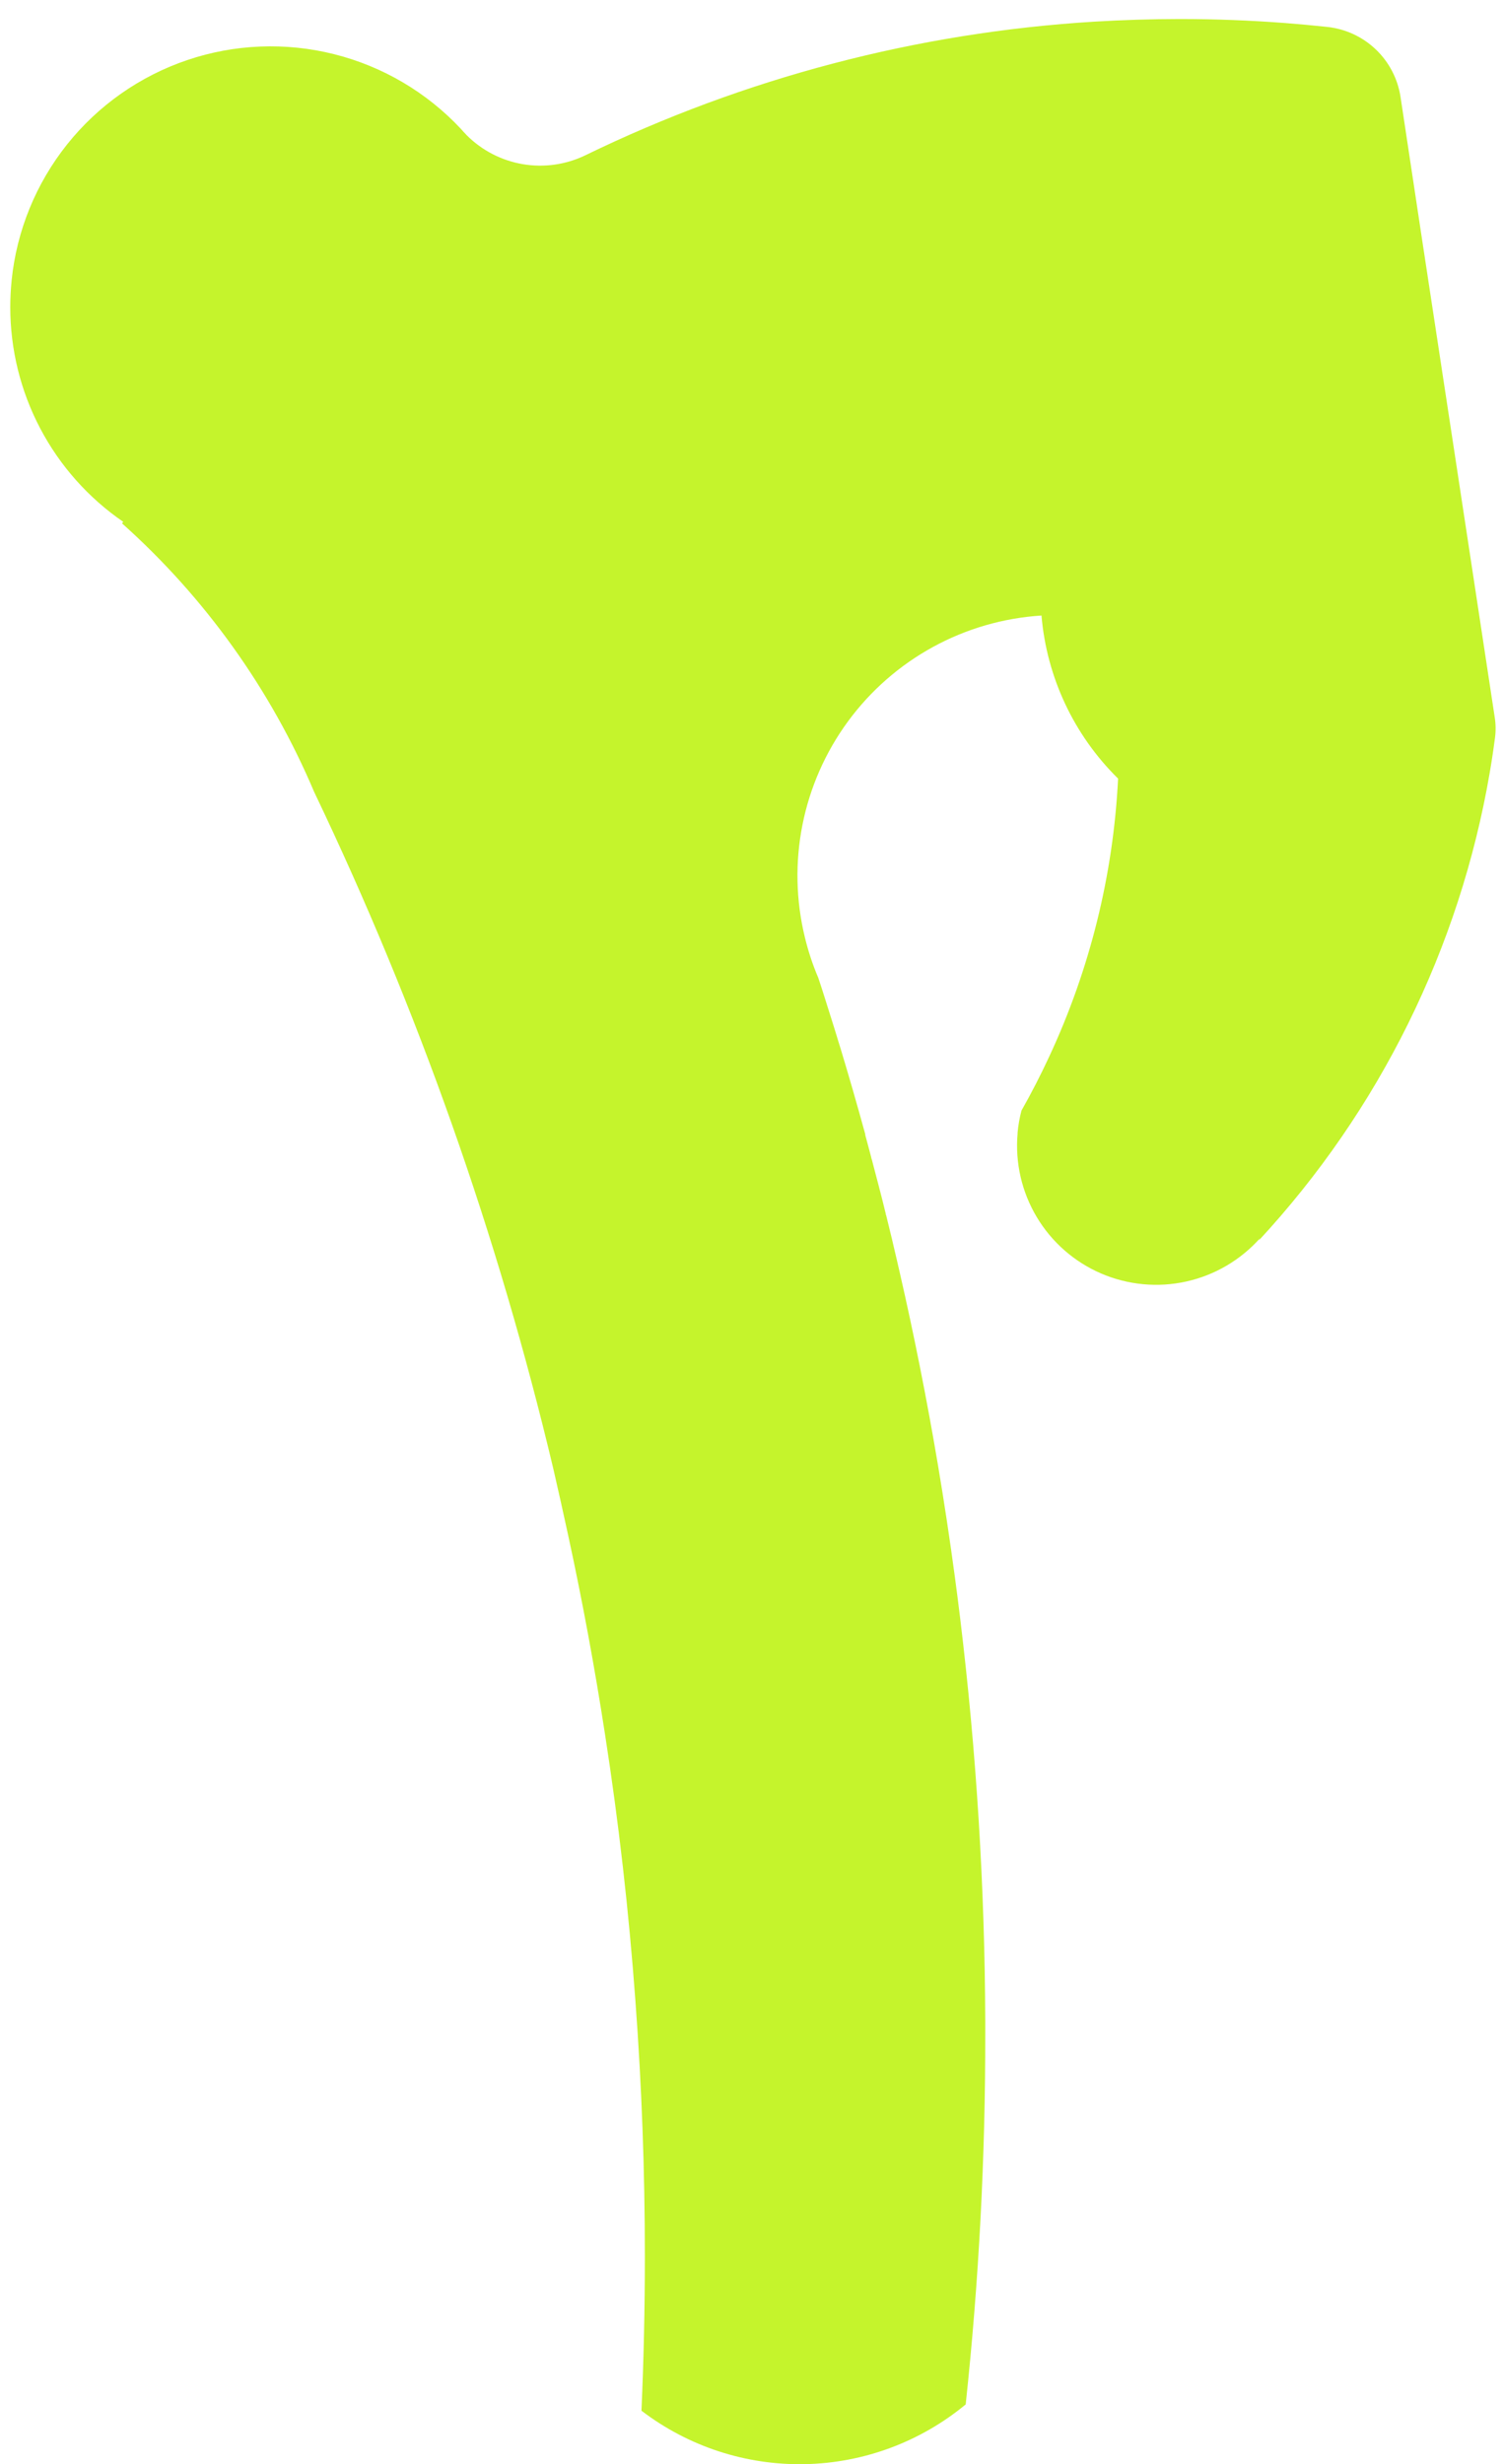 <svg width="61" height="100" viewBox="0 0 61 100" fill="none" xmlns="http://www.w3.org/2000/svg">
<path d="M60.665 29.116C60.708 29.39 60.711 29.668 60.675 29.942C60.655 30.1 60.633 30.26 60.609 30.42C60.565 30.738 60.513 31.054 60.459 31.37C59.239 38.469 55.982 45.06 51.086 50.343L51.14 50.247C50.351 51.133 49.303 51.748 48.145 52.005C46.987 52.262 45.777 52.147 44.687 51.678C43.598 51.208 42.684 50.407 42.076 49.388C41.468 48.37 41.196 47.185 41.299 46.003C41.3 45.991 41.3 45.978 41.299 45.965C41.327 45.663 41.379 45.363 41.457 45.069C41.857 44.361 42.233 43.633 42.578 42.888C44.233 39.34 45.184 35.506 45.378 31.596C43.585 29.832 42.482 27.485 42.269 24.979C40.725 25.077 39.223 25.512 37.866 26.254C36.51 26.996 35.332 28.027 34.417 29.273C33.502 30.519 32.871 31.951 32.569 33.467C32.267 34.984 32.301 36.548 32.669 38.05C32.804 38.608 32.985 39.154 33.211 39.682C33.314 39.991 33.414 40.301 33.511 40.612C33.608 40.922 33.7 41.214 33.787 41.488C33.867 41.742 33.947 41.998 34.023 42.254C34.061 42.373 34.097 42.495 34.135 42.615C34.295 43.15 34.453 43.681 34.607 44.215C34.695 44.519 34.781 44.825 34.867 45.129C34.953 45.433 35.035 45.729 35.117 46.029V46.063C35.199 46.365 35.281 46.663 35.359 46.967C35.359 47.001 35.379 47.035 35.387 47.069C35.479 47.417 35.569 47.765 35.661 48.115C35.759 48.497 35.861 48.881 35.951 49.265C35.951 49.283 35.951 49.301 35.965 49.317C36.047 49.653 36.129 49.987 36.209 50.317C36.223 50.383 36.239 50.447 36.255 50.517C36.339 50.873 36.423 51.227 36.503 51.581C37.099 54.177 37.62 56.8 38.067 59.45C38.32 60.954 38.549 62.466 38.753 63.986C38.829 64.554 38.903 65.122 38.971 65.69C39.63 71.114 39.969 76.573 39.987 82.037C39.987 82.197 39.987 82.359 39.987 82.519C39.994 87.548 39.729 92.573 39.193 97.574C37.351 99.097 35.047 99.952 32.657 99.998C30.268 100.044 27.933 99.279 26.034 97.828C26.126 95.753 26.172 93.668 26.172 91.572C26.172 88.088 26.044 84.637 25.79 81.217C25.523 77.57 25.112 73.965 24.558 70.402C24.138 67.675 23.639 64.977 23.06 62.306C22.865 61.406 22.665 60.51 22.46 59.618C20.211 50.141 16.957 40.931 12.753 32.144C10.99 27.978 8.326 24.254 4.953 21.239C4.969 21.217 4.987 21.197 5.003 21.177C3.588 20.206 2.431 18.904 1.632 17.386C0.833 15.867 0.416 14.176 0.417 12.46C0.417 12.098 0.437 11.738 0.471 11.384C0.676 9.365 1.458 7.448 2.723 5.861C3.987 4.275 5.682 3.086 7.605 2.436C9.527 1.787 11.596 1.705 13.564 2.2C15.531 2.694 17.315 3.745 18.702 5.226C18.774 5.31 18.85 5.392 18.928 5.472L18.944 5.49C19.561 6.106 20.355 6.515 21.214 6.662C22.074 6.808 22.957 6.685 23.744 6.308C30.214 3.16 37.24 1.315 44.422 0.878C45.564 0.809 46.715 0.774 47.876 0.772C49.324 0.772 50.757 0.827 52.174 0.936C52.746 0.98 53.314 1.034 53.882 1.094C54.62 1.176 55.31 1.499 55.845 2.013C56.381 2.527 56.731 3.204 56.842 3.938L57.713 9.704C57.713 9.704 60.241 26.297 60.665 29.116Z" fill="#C5F42C"/>
</svg>
